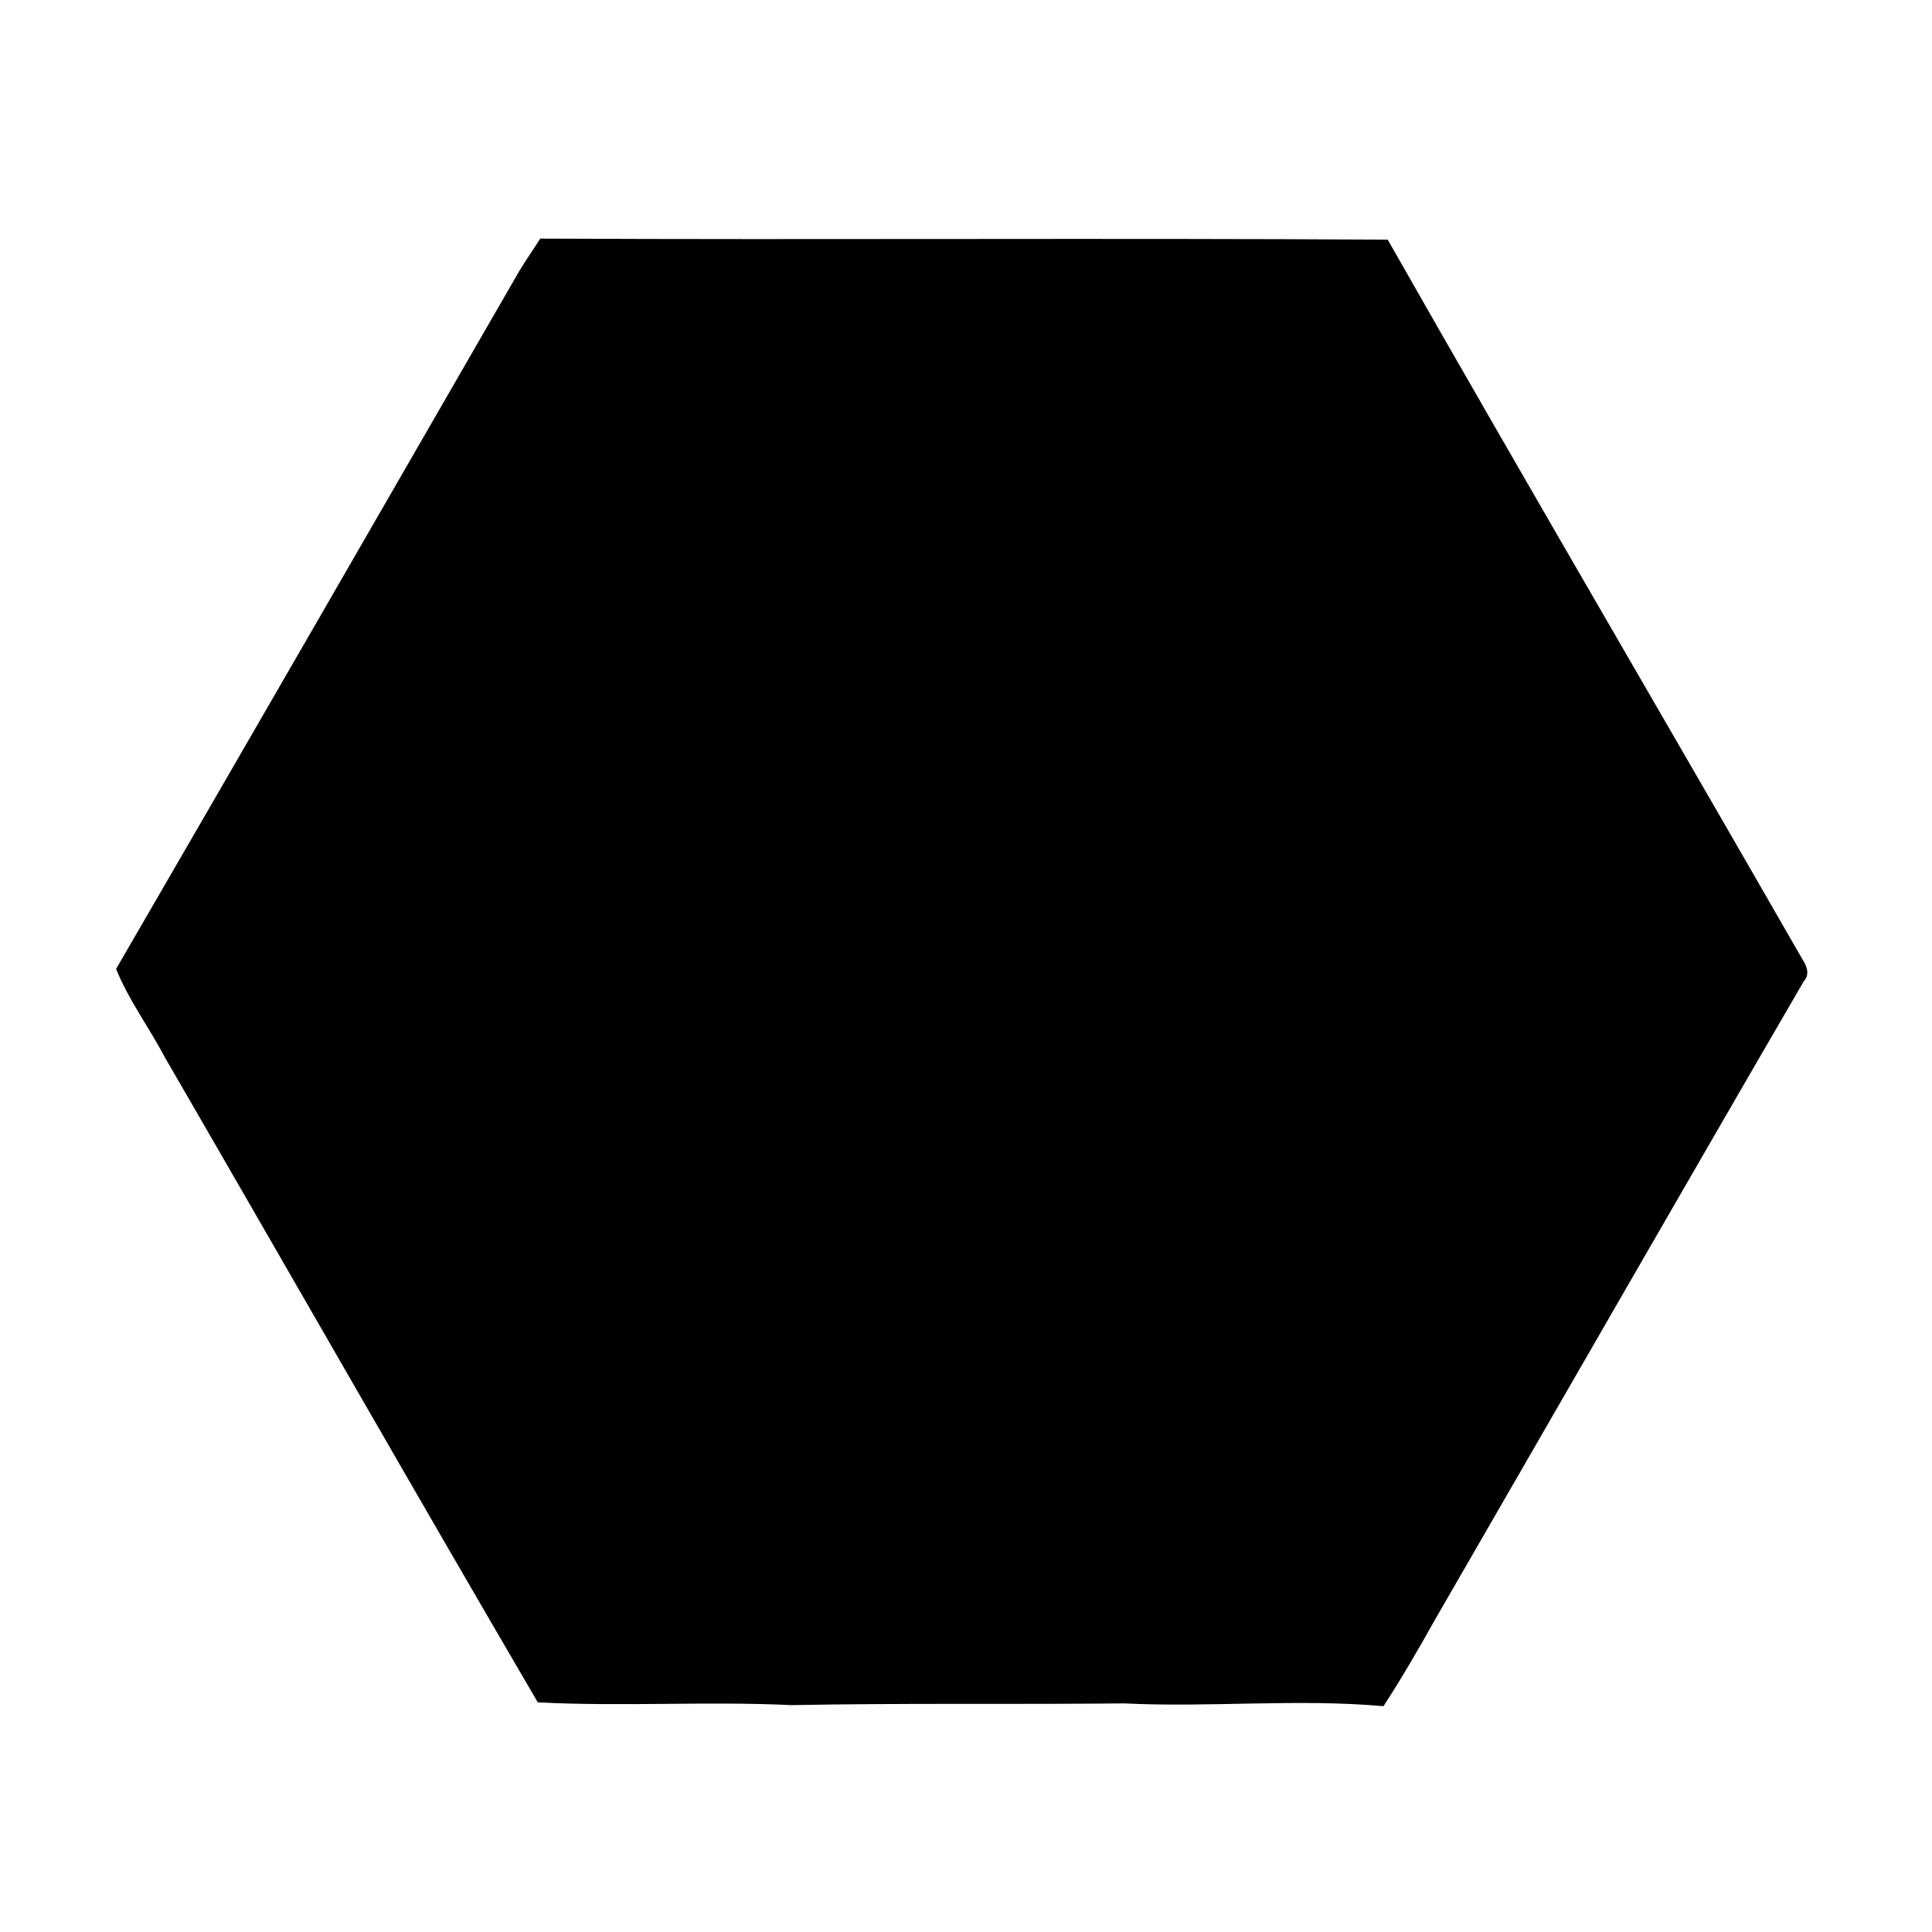 <?xml version="1.0" encoding="utf-8"?><!DOCTYPE svg PUBLIC "-//W3C//DTD SVG 1.1//EN" "http://www.w3.org/Graphics/SVG/1.1/DTD/svg11.dtd"><svg width="188.5" height="188.5"><path d=" M 68.86 35.89 C 69.73 34.44 70.72 33.06 71.62 31.63 C 109.06 31.81 146.51 31.54 183.96 31.77 C 202.11 63.68 220.67 95.35 238.95 127.19 C 239.55 128.12 239.94 129.17 239.10 130.11 C 222.78 158.18 206.63 186.34 190.38 214.45 C 188.15 218.42 185.88 222.37 183.40 226.18 C 171.96 225.16 160.47 226.37 149.01 225.81 C 134.33 225.96 119.64 225.75 104.95 226.04 C 93.74 225.50 82.49 226.26 71.29 225.67 C 54.68 197.27 38.38 168.68 21.88 140.21 C 19.80 136.25 17.07 132.61 15.39 128.45 C 33.27 97.64 51.06 66.75 68.86 35.89 Z" transform="scale(0.736, 0.736)"></path></svg>
